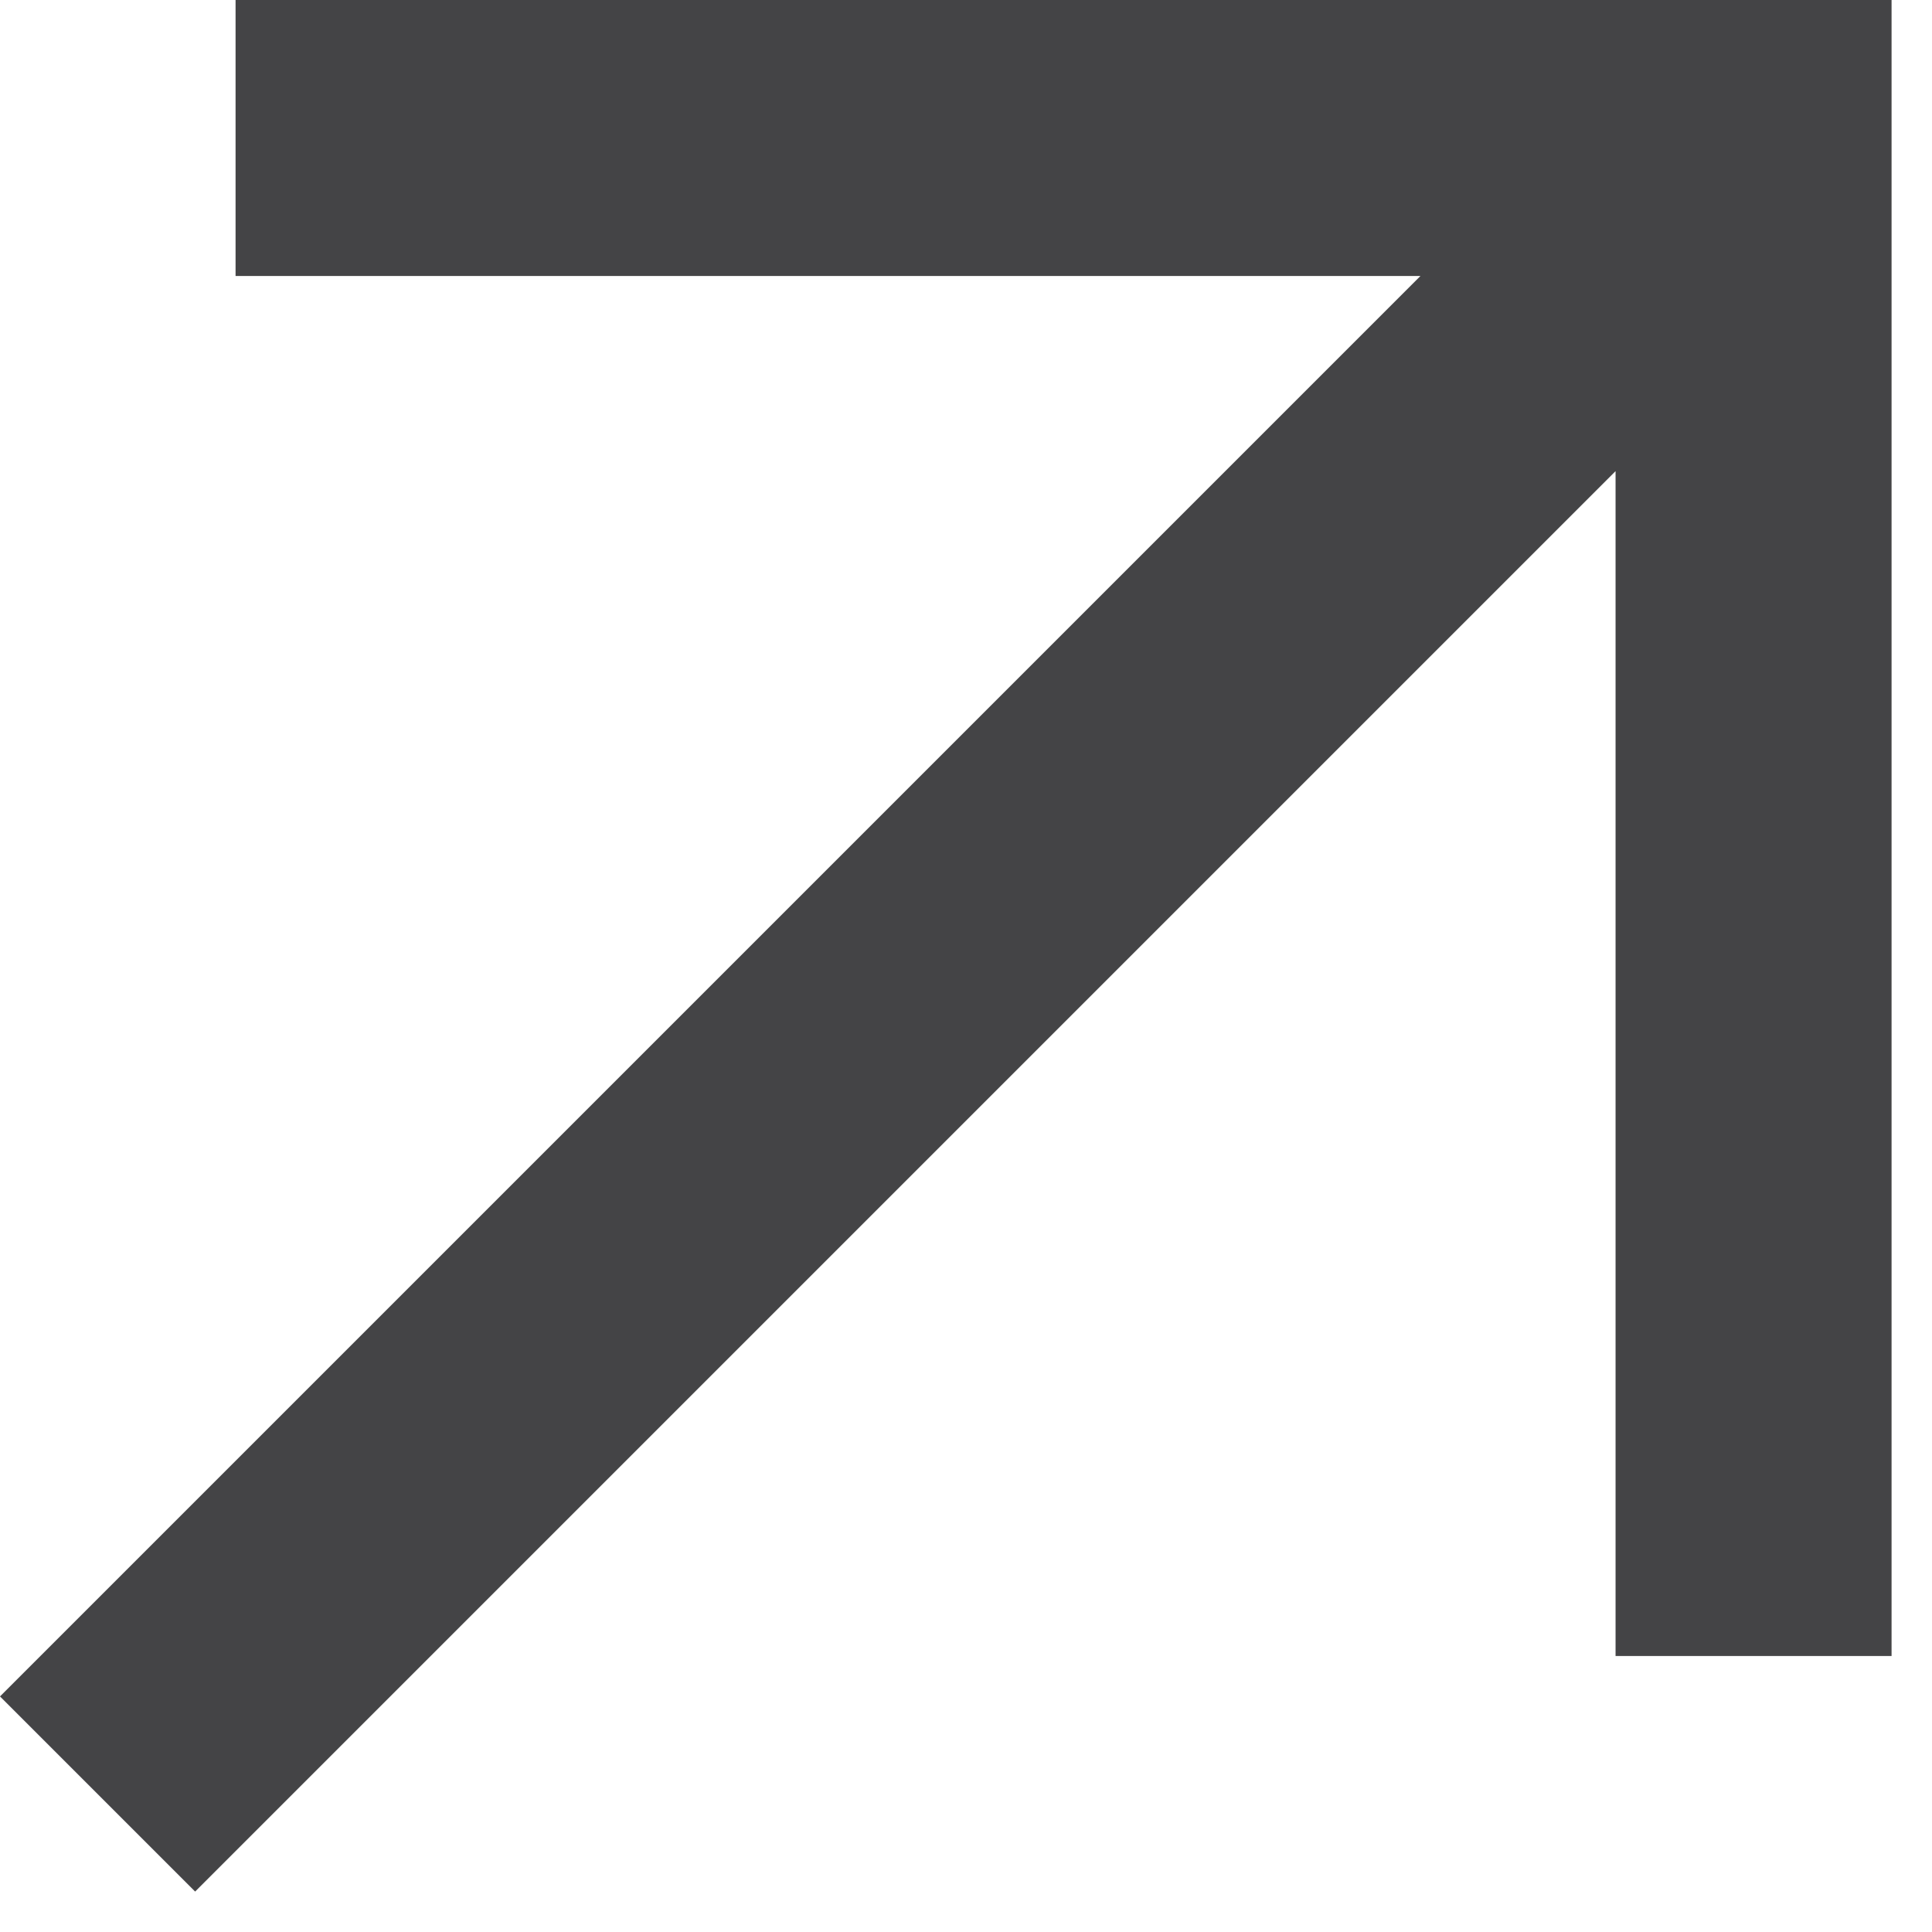 <svg width="14" height="14" viewBox="0 0 14 14" fill="none" xmlns="http://www.w3.org/2000/svg">
<path d="M1.707 2H10.293L0 12.293L1.414 13.707L11.707 3.414V12H13.707V0H1.707V2Z" fill="#444446"/>
</svg>
